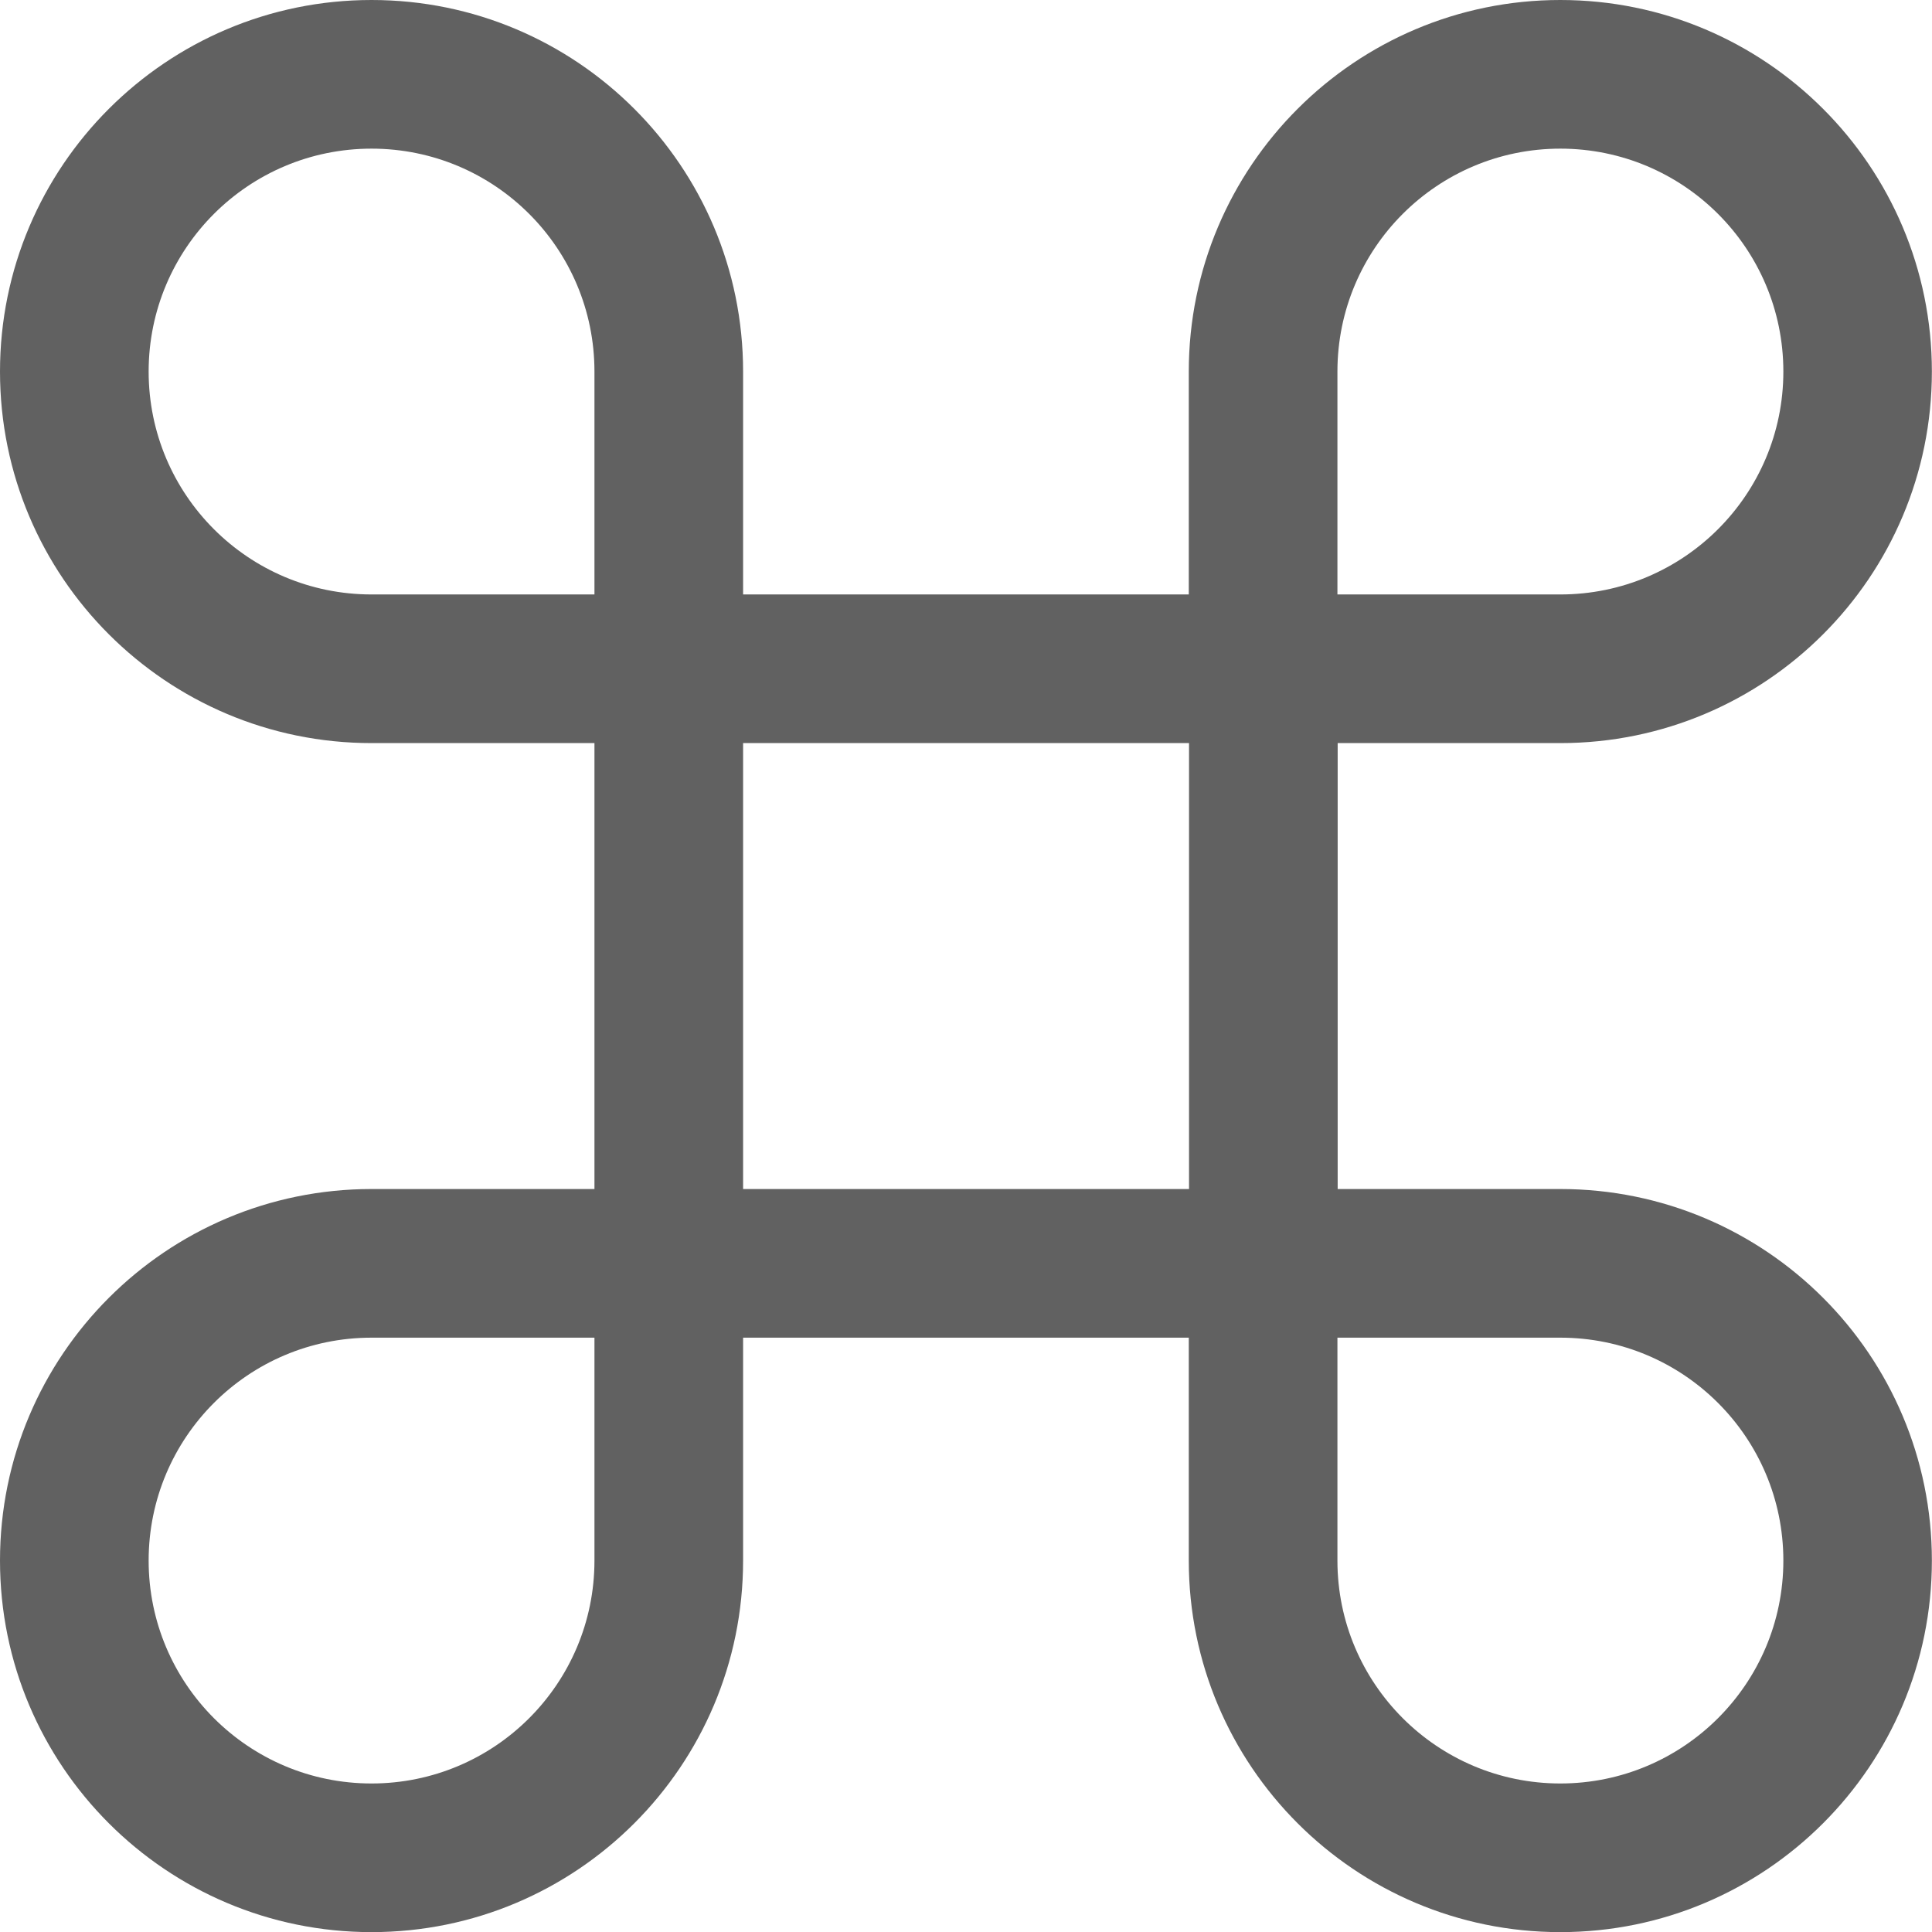 <svg width="16" height="16" viewBox="0 0 16 16" fill="none" xmlns="http://www.w3.org/2000/svg">
<path fill-rule="evenodd" clip-rule="evenodd" d="M4.923 3.077V4.923H3.077C2.057 4.923 1.231 4.097 1.231 3.077C1.231 2.057 2.057 1.231 3.077 1.231C4.097 1.231 4.923 2.057 4.923 3.077ZM0 3.077C0 1.378 1.378 0 3.077 0C4.777 0 6.154 1.378 6.154 3.077V4.923H9.845V3.077C9.845 1.378 11.223 0 12.922 0C14.622 0 15.999 1.378 15.999 3.077C15.999 4.777 14.622 6.154 12.922 6.154H11.078V9.847H12.922C14.622 9.847 15.999 11.224 15.999 12.924C15.999 14.623 14.622 16.001 12.922 16.001C11.223 16.001 9.845 14.623 9.845 12.924V11.078H6.154V12.924C6.154 14.623 4.777 16.001 3.077 16.001C1.378 16.001 0 14.623 0 12.924C0 11.224 1.378 9.847 3.077 9.847H4.923V6.154H3.077C1.378 6.154 0 4.777 0 3.077ZM11.076 4.923H12.922C13.942 4.923 14.769 4.097 14.769 3.077C14.769 2.057 13.942 1.231 12.922 1.231C11.903 1.231 11.076 2.057 11.076 3.077V4.923ZM9.847 6.154H6.154V9.847H9.847V6.154ZM4.923 11.078H3.077C2.057 11.078 1.231 11.904 1.231 12.924C1.231 13.943 2.057 14.77 3.077 14.77C4.097 14.77 4.923 13.943 4.923 12.924V11.078ZM11.076 11.078H12.922C13.942 11.078 14.769 11.904 14.769 12.924C14.769 13.943 13.942 14.77 12.922 14.77C11.903 14.77 11.076 13.943 11.076 12.924V11.078Z" fill="#616161"/>
</svg>
